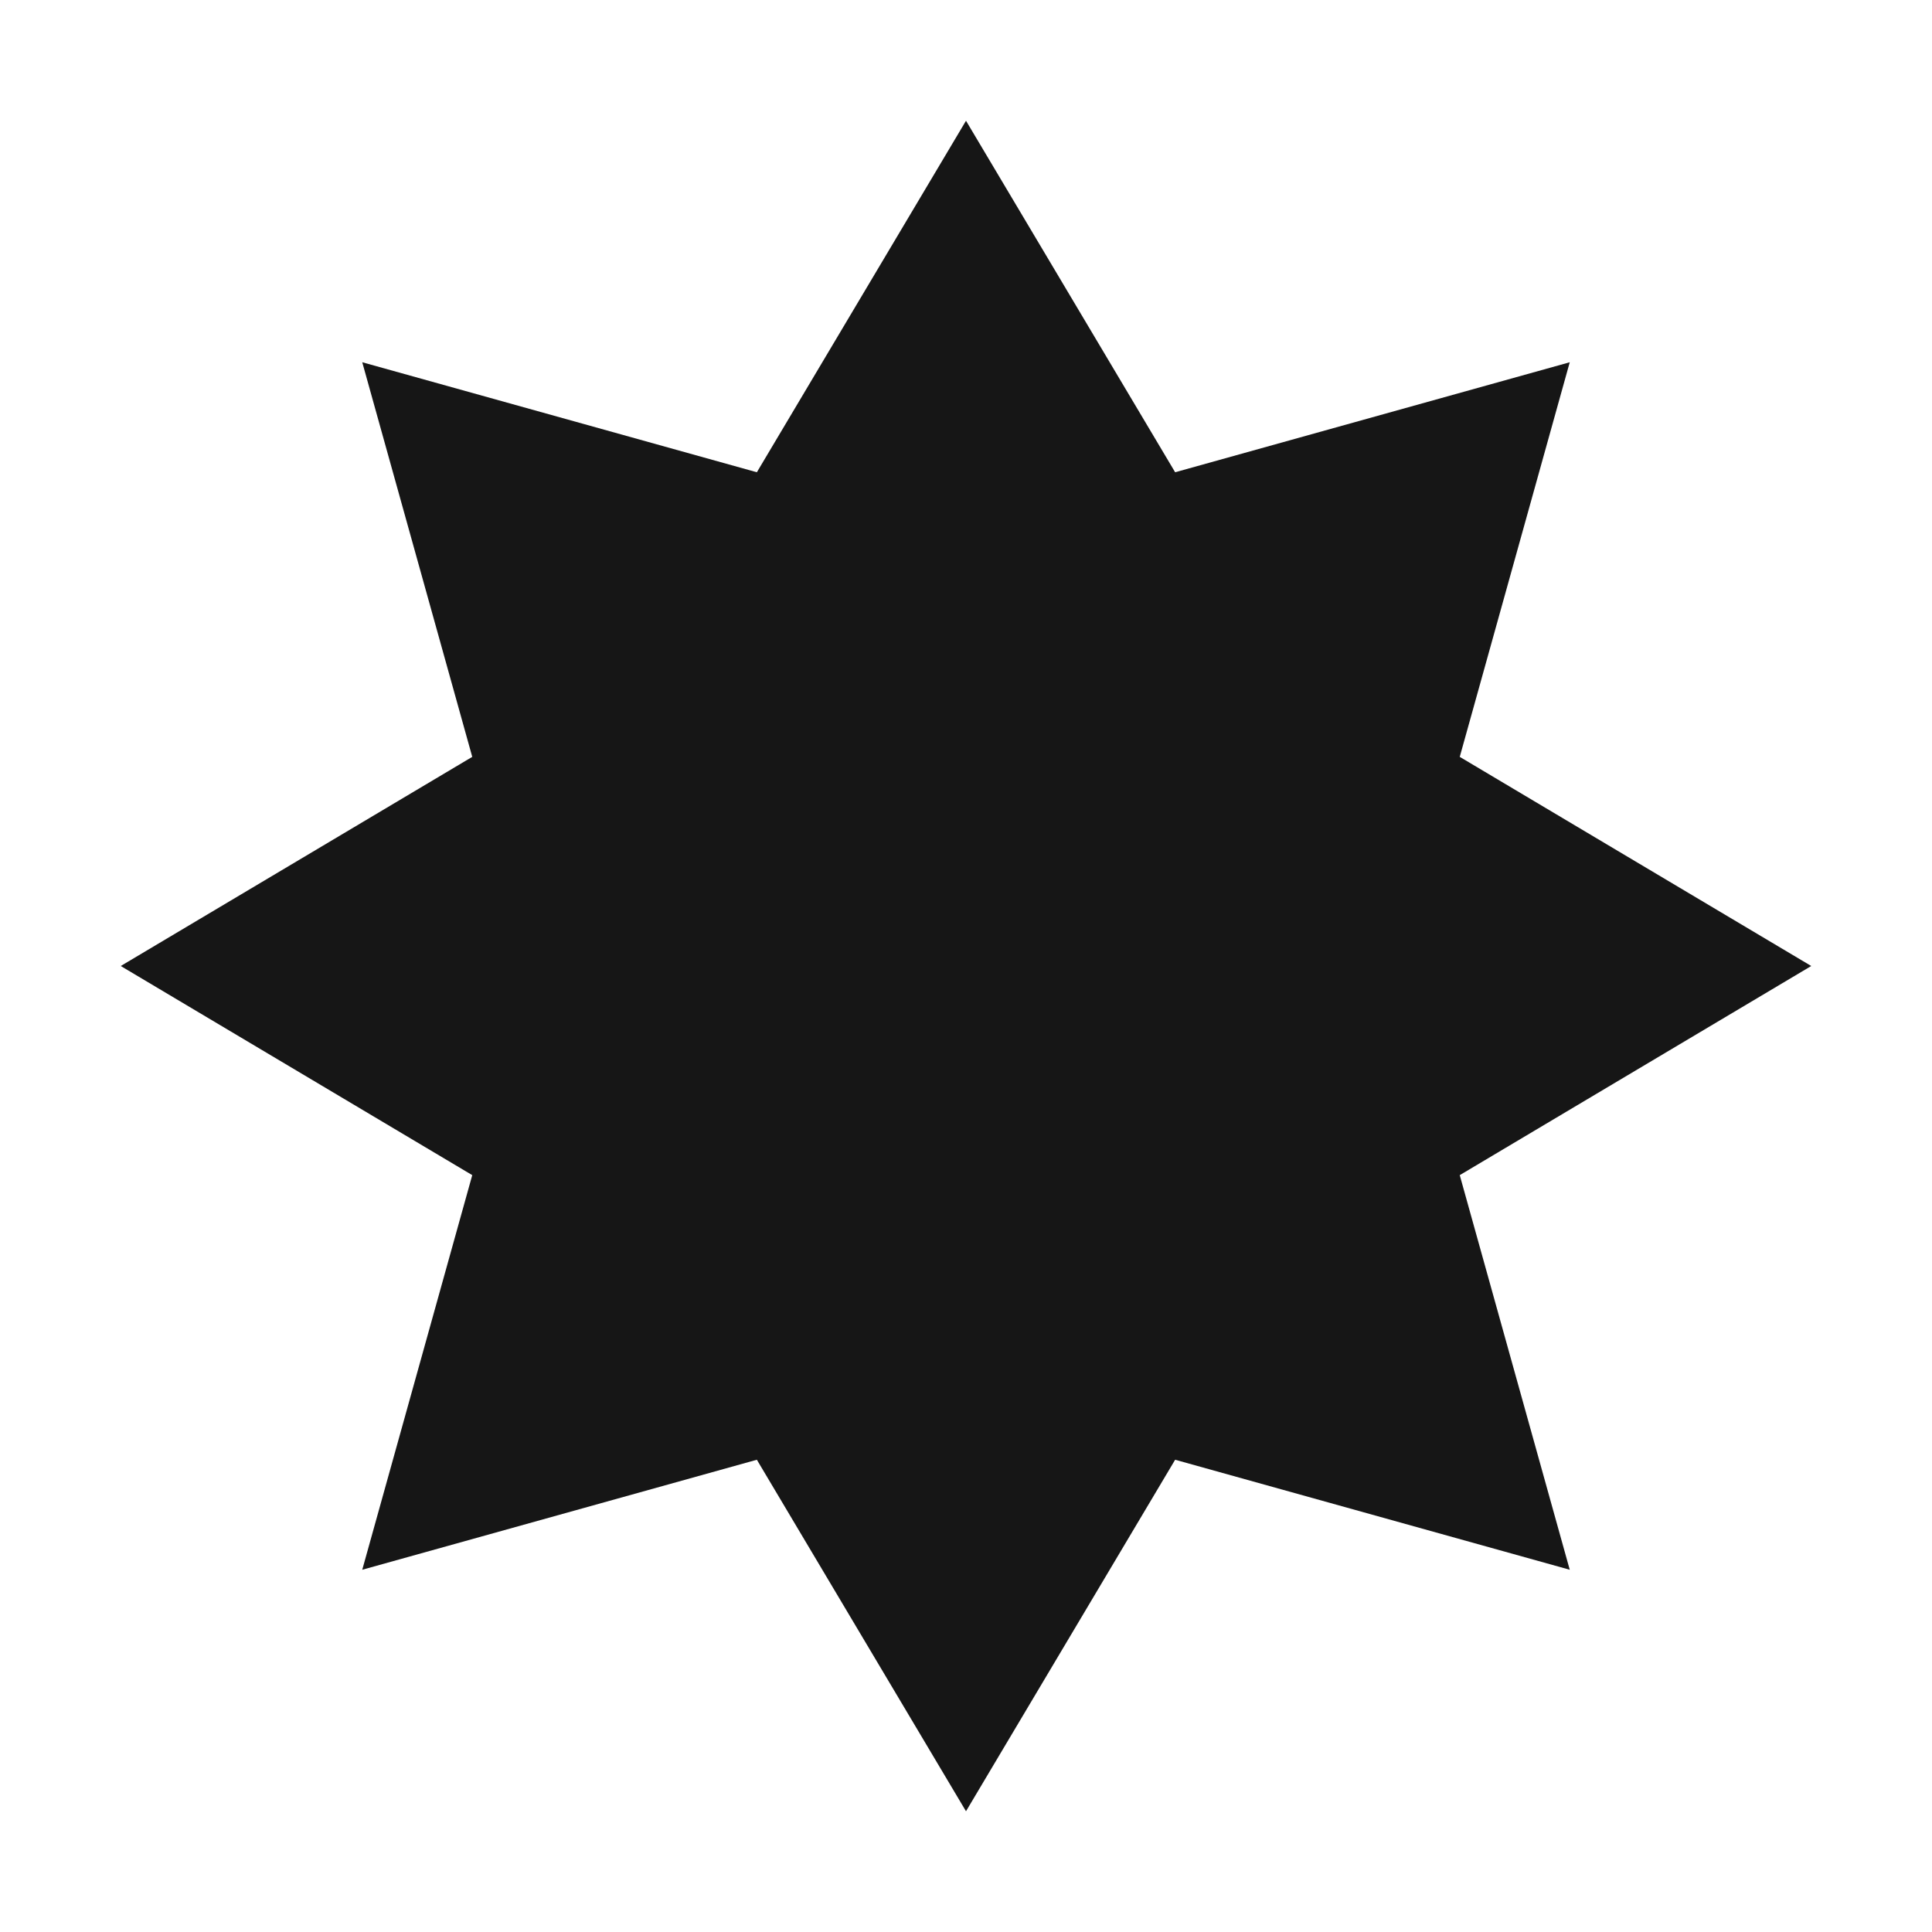 <svg width="16" height="16" viewBox="0 0 16 16" fill="none" xmlns="http://www.w3.org/2000/svg">
<path d="M8 15L6.268 12.089L3 13L3.911 9.732L1 8L3.911 6.268L3 3L6.268 3.911L8 1L9.732 3.911L13 3L12.089 6.268L15 8L12.089 9.732L13 13L9.732 12.089L8 15Z" fill="#161616"/>
</svg>

